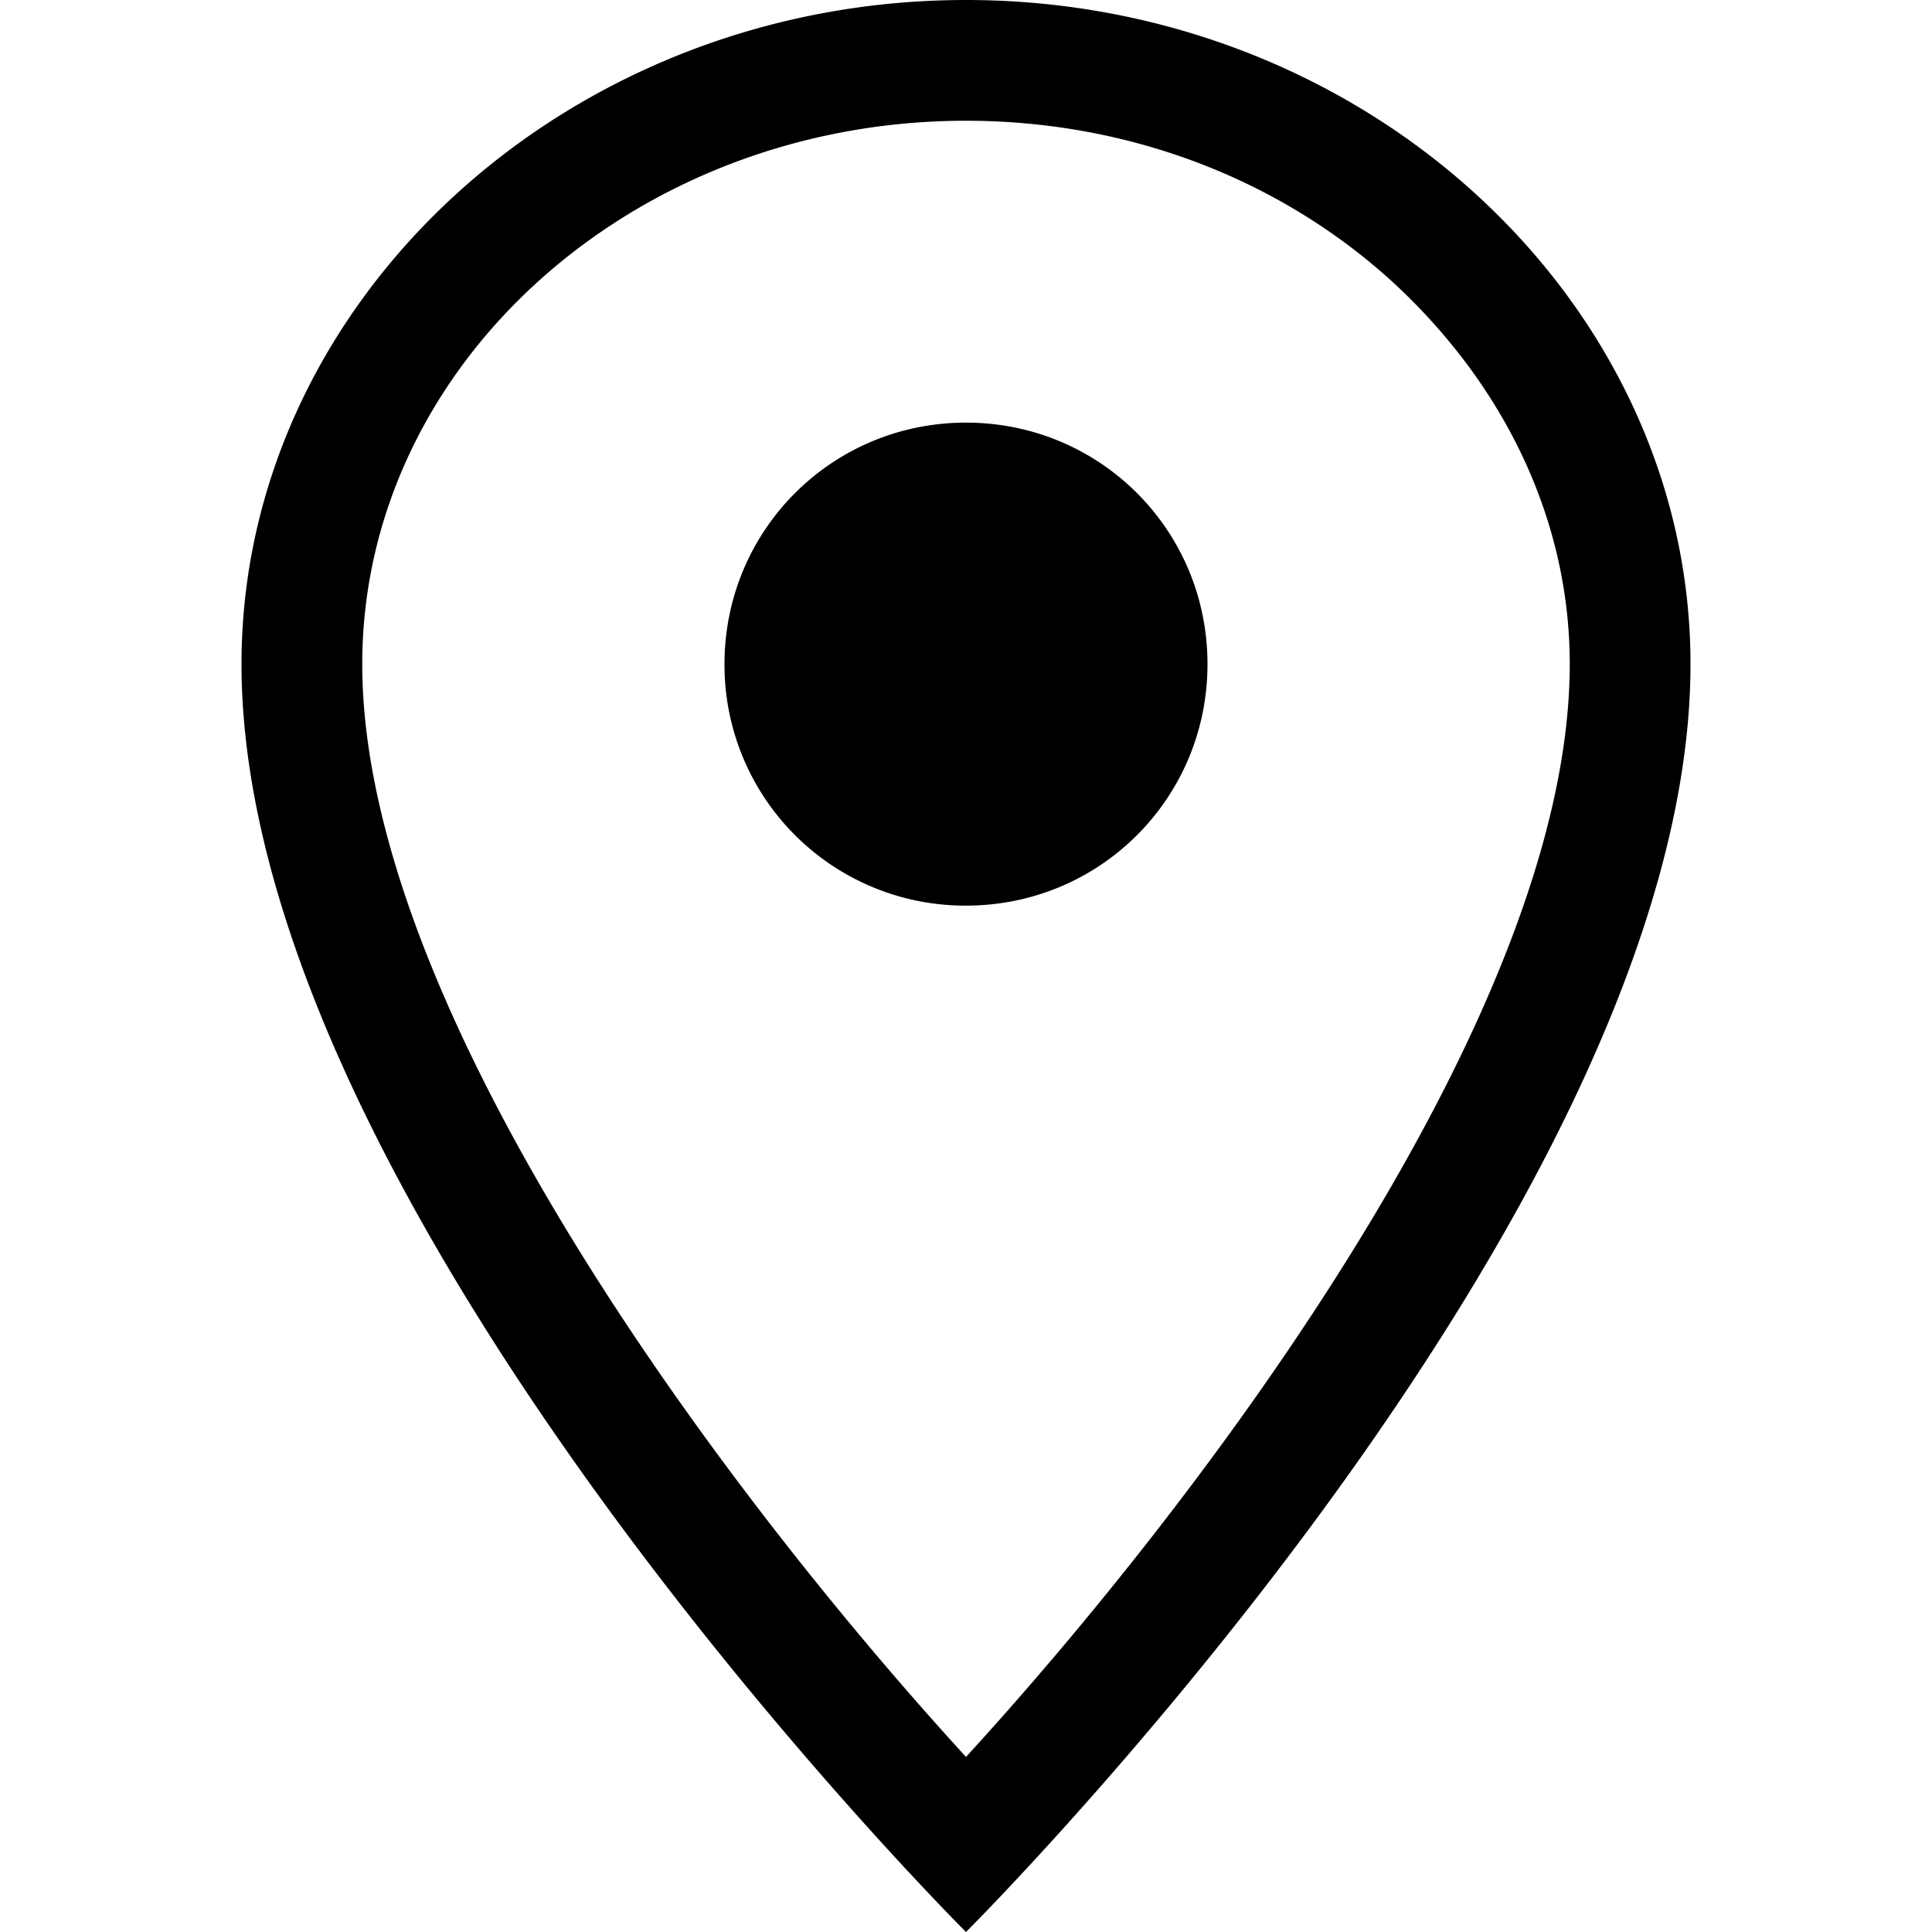 <svg width="24" height="24" viewbox="0 0 24 24"  xmlns="http://www.w3.org/2000/svg"><path d="M12 0C7.035 0 3 3.75 3 8.25 3 15.03 12 24 12 24s9-8.97 9-15.75C21 3.75 16.965 0 12 0zm0 21.825C9.21 18.78 4.5 12.66 4.5 8.25 4.5 4.53 7.875 1.5 12 1.5c2.01 0 3.915.72 5.34 2.04 1.38 1.29 2.16 2.955 2.16 4.71 0 4.41-4.71 10.53-7.5 13.575zM15 8.25c0 1.665-1.335 3-3 3a2.99 2.99 0 0 1-3-3c0-1.665 1.335-3 3-3s3 1.335 3 3z"  /></svg>
